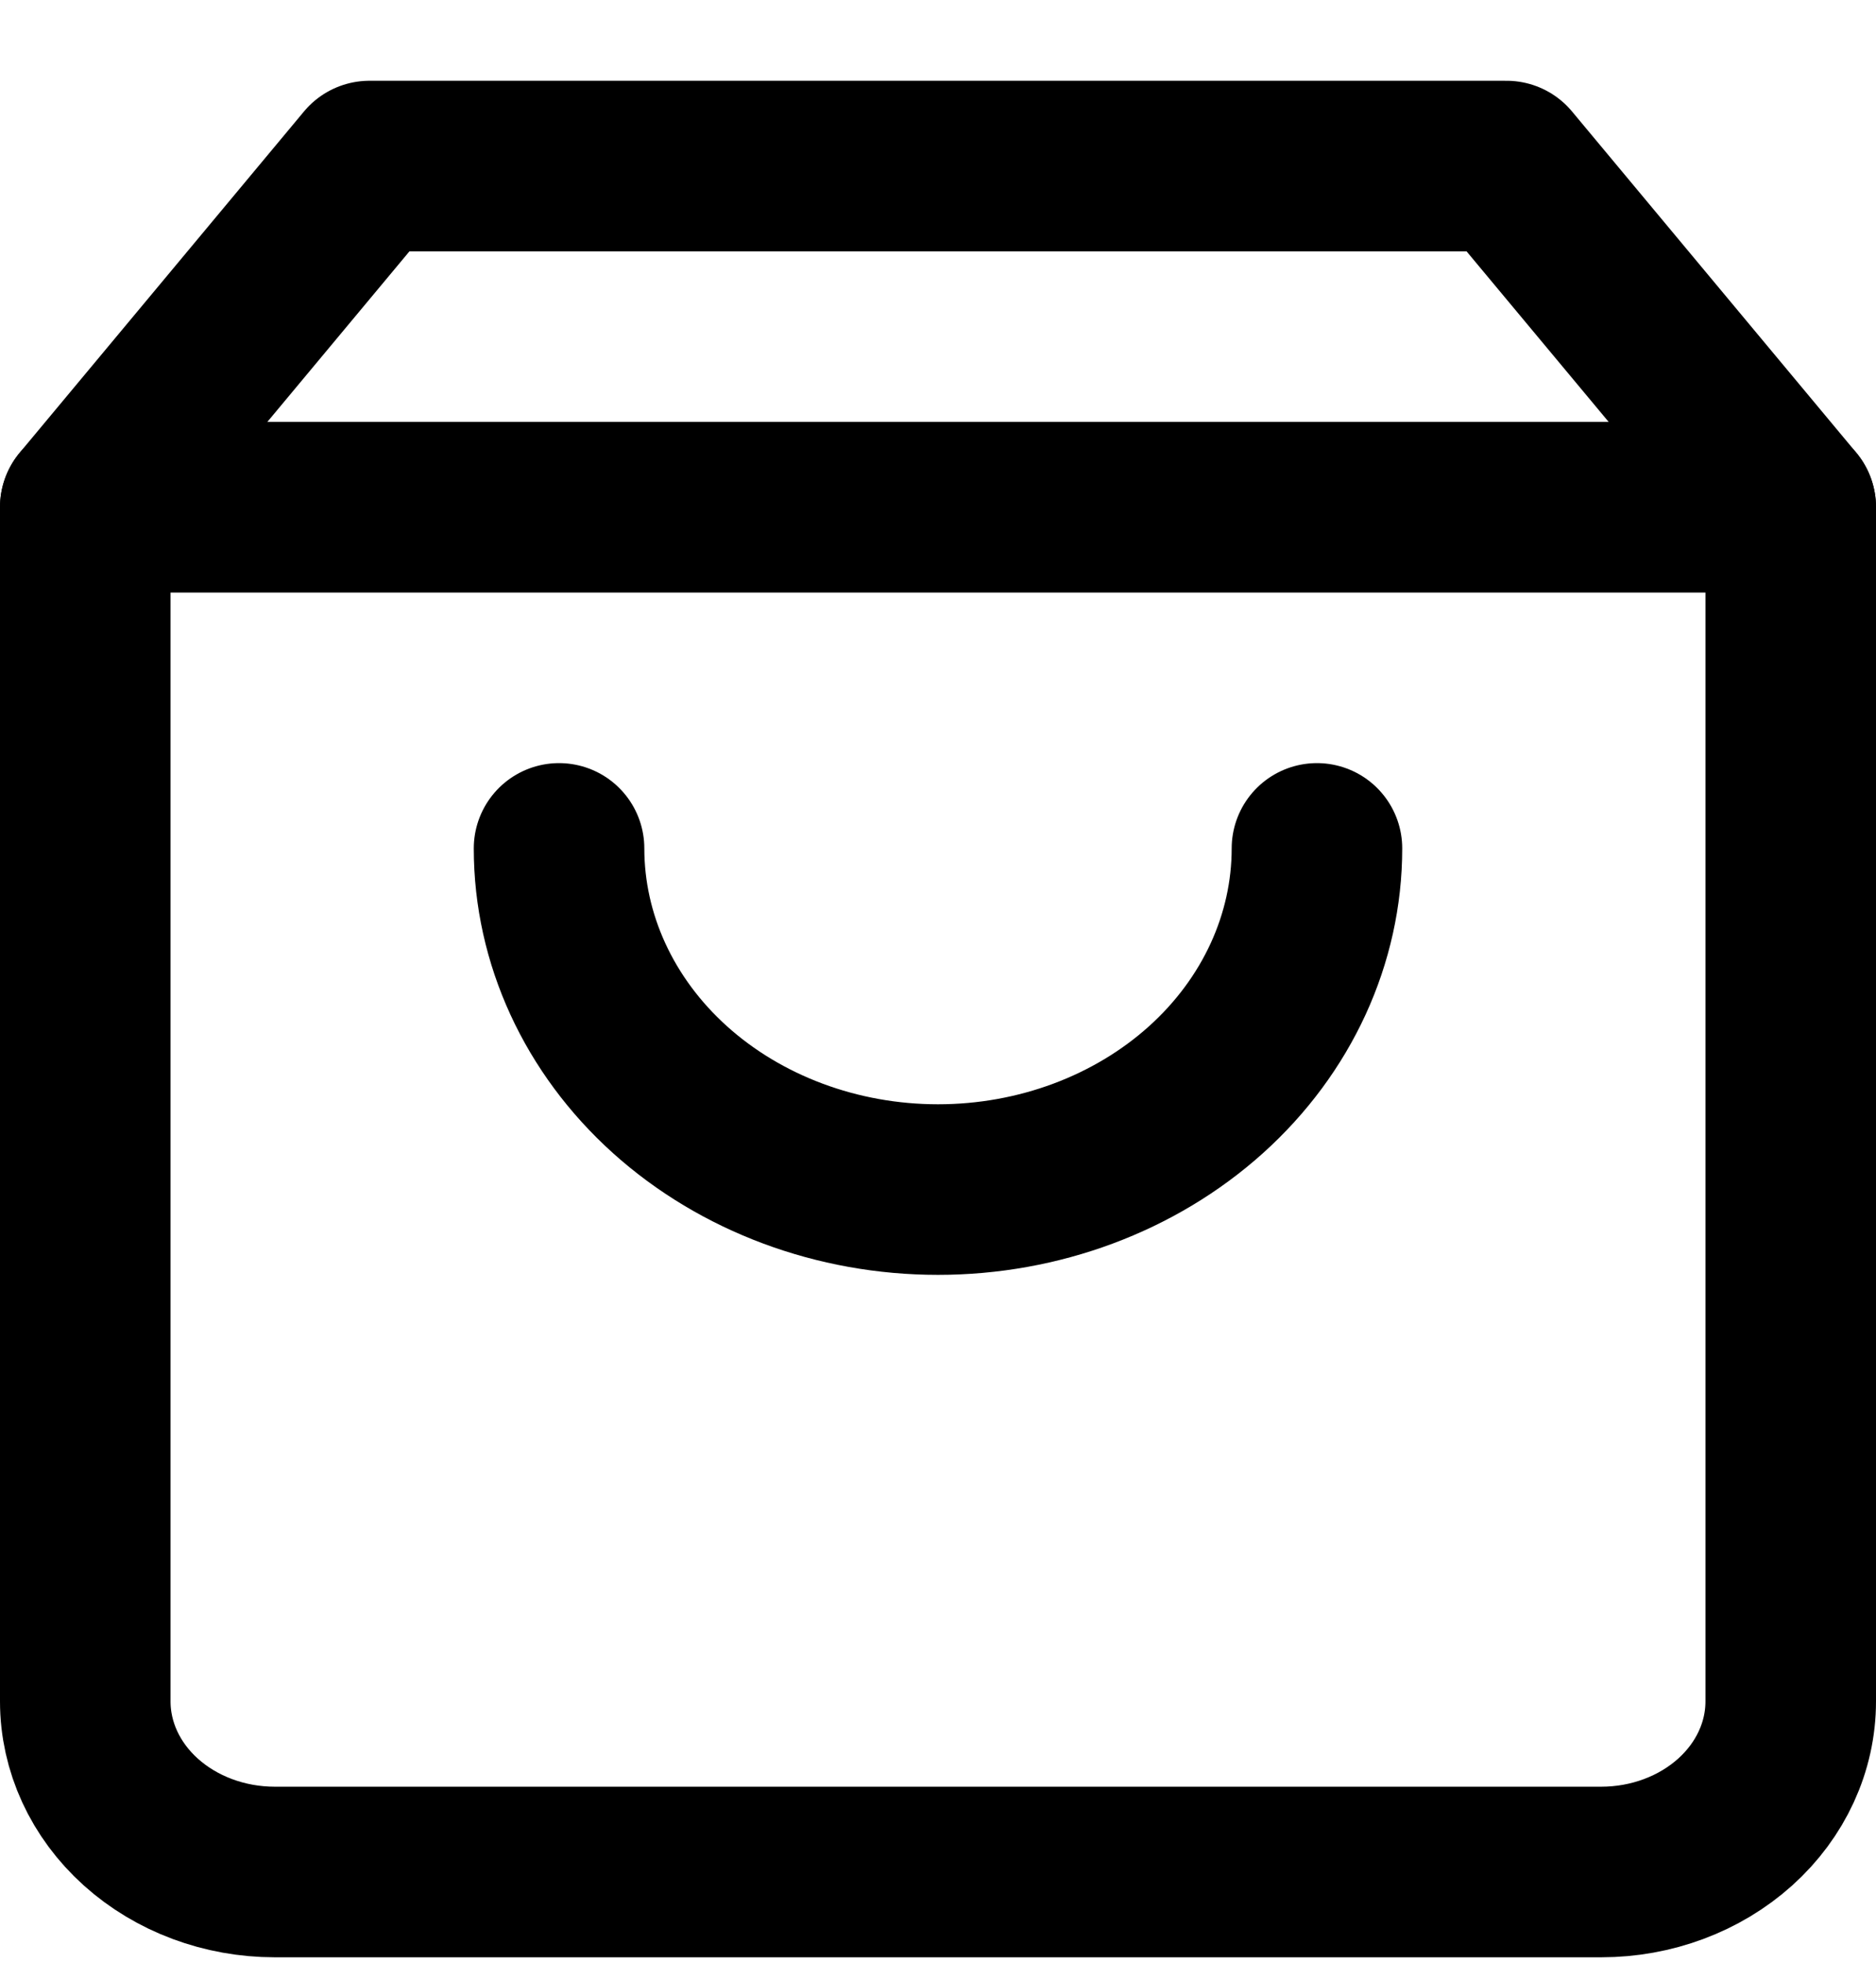 <svg width="22" height="23" viewBox="0 0 22 23" fill="none" xmlns="http://www.w3.org/2000/svg">
<path d="M4.333 1.947L1 5.947V19.948C1 20.478 1.234 20.987 1.651 21.362C2.068 21.737 2.633 21.948 3.222 21.948H18.778C19.367 21.948 19.932 21.737 20.349 21.362C20.766 20.987 21 20.478 21 19.948V5.947L17.667 1.947H4.333Z" stroke="black" stroke-width="2" stroke-linecap="round" stroke-linejoin="round"/>
<path d="M1 5.947H21" stroke="black" stroke-width="2" stroke-linecap="round" stroke-linejoin="round"/>
<path d="M15.444 9.947C15.444 11.008 14.976 12.026 14.143 12.776C13.309 13.526 12.179 13.947 11 13.947C9.821 13.947 8.691 13.526 7.857 12.776C7.024 12.026 6.556 11.008 6.556 9.947" stroke="black" stroke-width="2" stroke-linecap="round" stroke-linejoin="round"/>
</svg>
